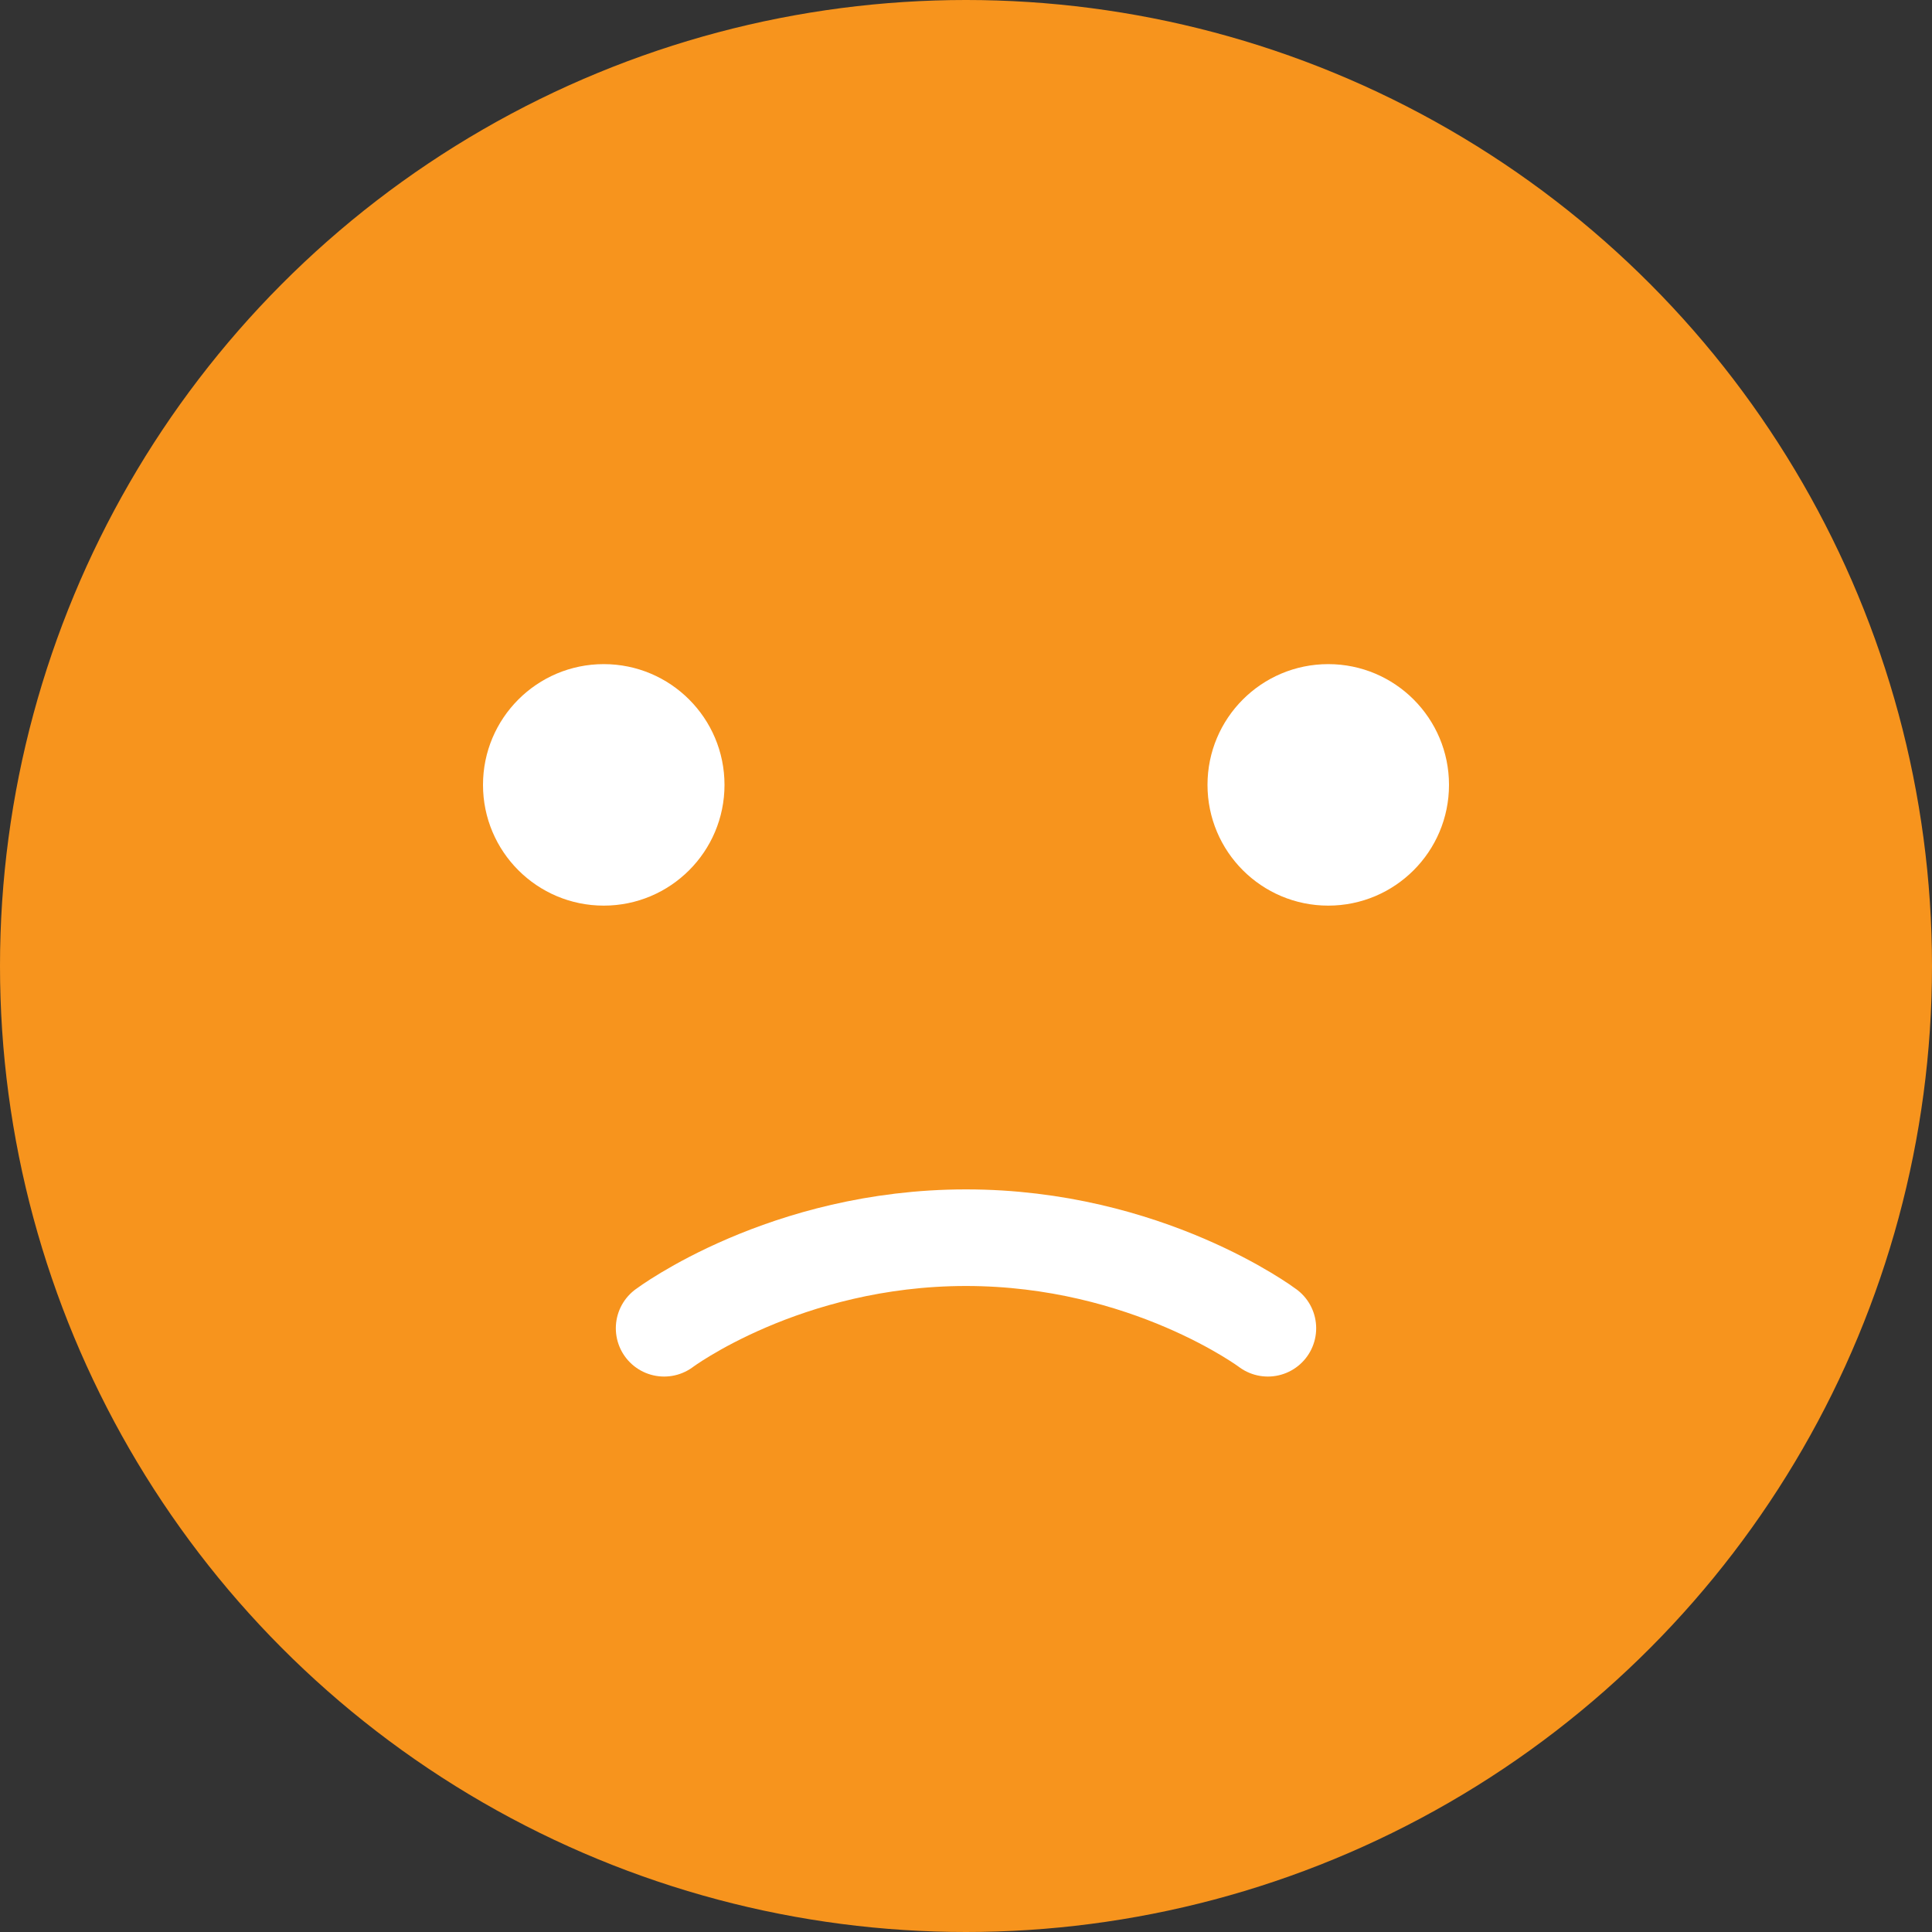 <svg width="40" height="40" viewBox="0 0 40 40" fill="none" xmlns="http://www.w3.org/2000/svg">
<rect x="0" y="0" width="40" height="40" fill="#333333" stroke="none"/>
<circle cx="20" cy="20" r="20" fill="#F7941D"/>
<circle cx="12.5" cy="16.25" r="2.5" fill="white"/>
<circle cx="27.5" cy="16.25" r="2.5" fill="white"/>
<path d="M13.75 27.5C13.75 27.5 16.25 25.625 20 25.625C23.75 25.625 26.25 27.5 26.25 27.5" stroke="white" stroke-width="2" stroke-linecap="round"/>
</svg>
